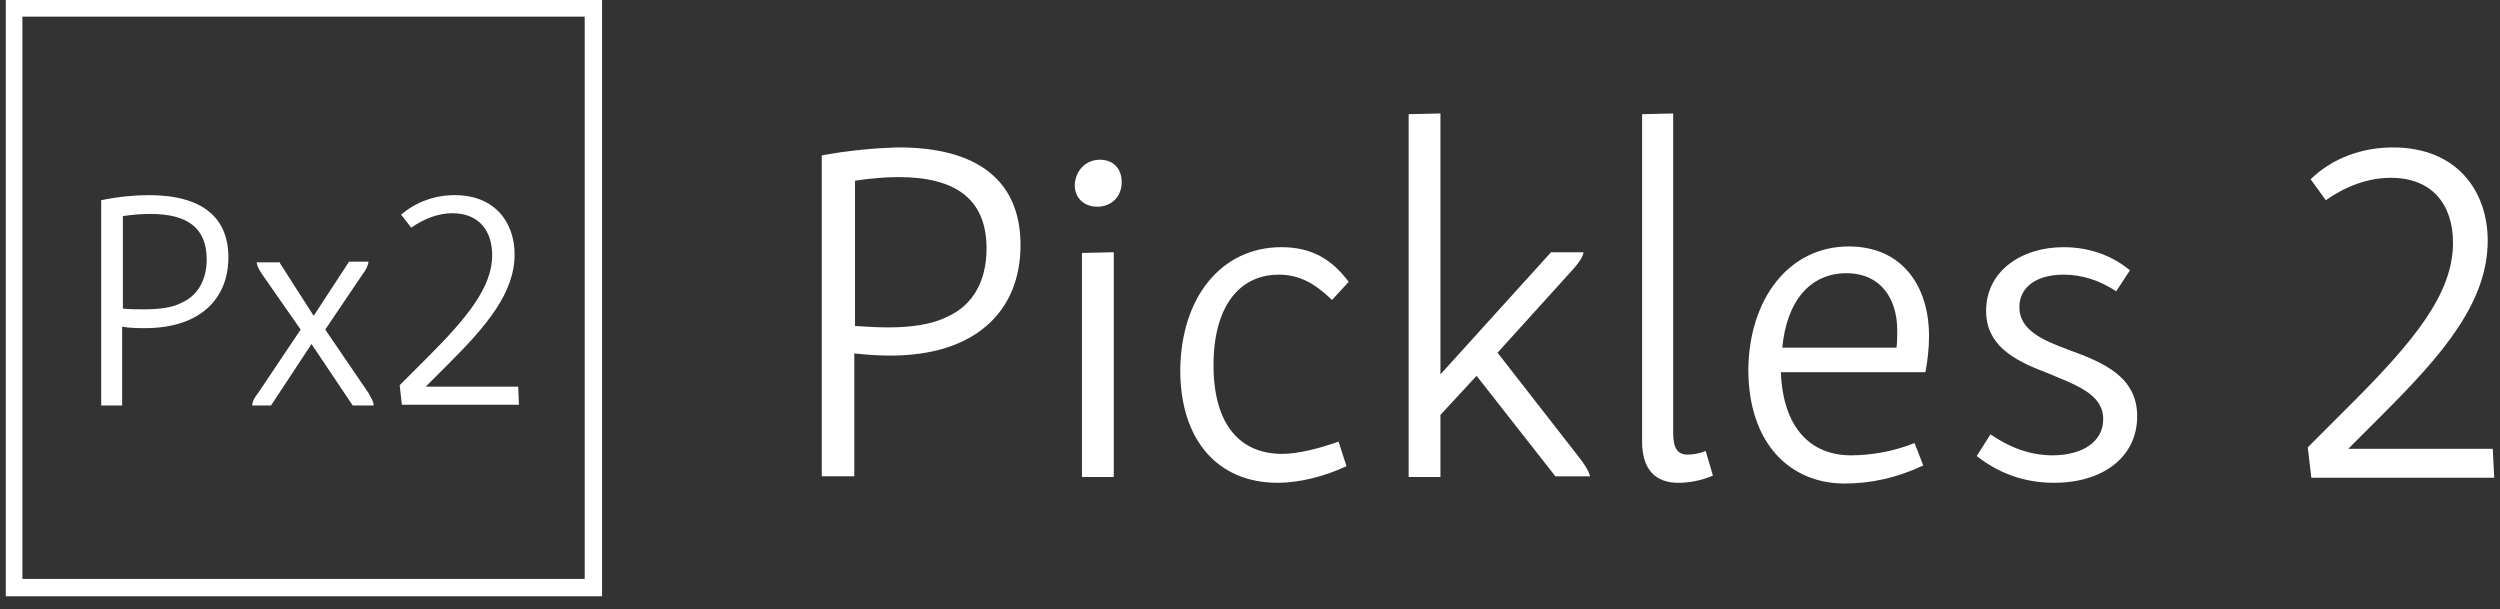 <?xml version="1.0" encoding="utf-8"?>
<svg version="1.1" id="pickles2-logo" xmlns="http://www.w3.org/2000/svg" xmlns:xlink="http://www.w3.org/1999/xlink" x="0px" y="0px"
	 viewBox="0 0 345.9 84.3" enable-background="new 0 0 345.9 84.3" xml:space="preserve">
<rect x="0" y="0" width="345.9" height="84.3" fill="#333333" stroke="none"/>
<g>
	<g>
		<path fill="#FFFFFF" d="M124,20.4c11.5-0.1,17.2,4.8,17.2,13.5c0,9.3-6.4,15.3-18,15.3c-1.5,0-3.2-0.1-5-0.3v17h-4.5V21.5
			C117.5,20.8,121,20.5,124,20.4z M131.1,43.8c3.4-1.5,5.4-4.8,5.4-9.4c0-6.8-4.2-9.9-12.2-9.9c-1.9,0-4,0.2-6,0.5v20.1
			c1.5,0.1,3.1,0.2,4.6,0.2C126,45.3,129,44.9,131.1,43.8z"/>
		<path fill="#FFFFFF" d="M152.2,22.1c1.8,0,3,1.2,3,3.1c0,1.9-1.3,3.4-3.4,3.4c-1.8,0-3.1-1.2-3.1-3
			C148.8,23.6,150.2,22.1,152.2,22.1z M154.1,34.9V66h-4.4V35L154.1,34.9z"/>
		<path fill="#FFFFFF" d="M177.3,34.2c4.2,0,7,1.7,9.3,4.8l-2.3,2.5c-2.4-2.3-4.5-3.5-7.4-3.5c-2.3,0-4,0.8-5.2,1.8
			c-2.3,1.9-3.8,5.5-3.8,10.7c0,8.3,3.7,12.3,9.5,12.3c2.1,0,5-0.7,7.8-1.7l1.1,3.4c-3.2,1.5-6.7,2.3-9.5,2.3
			c-8.4,0-13.5-6-13.5-15.6C163.4,41.1,169,34.2,177.3,34.2z"/>
		<path fill="#FFFFFF" d="M219.1,34.9c-0.1,0.7-0.7,1.5-1.4,2.3l-10.5,11.6l11.3,14.5c0.7,0.9,1.3,1.8,1.5,2.6h-4.8L204.3,52
			l-5,5.4V66h-4.4V15.8l4.4-0.1v36.1l15.3-16.9H219.1z"/>
		<path fill="#FFFFFF" d="M231.5,15.7v44.2c0,2.1,0.6,3,2,3c0.6,0,1.5-0.1,2.5-0.5l1,3.4c-1.6,0.7-3.3,1-4.8,1c-3.2,0-5-1.9-5-5.7
			V15.8L231.5,15.7z"/>
		<path fill="#FFFFFF" d="M255.8,34.1c7.4,0,11.1,5.5,11.1,12.4c0,1.7-0.2,3.4-0.5,5h-20c0.3,7.8,4.2,11.5,9.7,11.5
			c2.7,0,5.8-0.5,8.8-1.7l1.2,3.1c-3.6,1.7-7.2,2.5-10.9,2.5c-7.4,0-13.3-5.4-13.3-15.8C242,41.5,247.4,34.1,255.8,34.1z
			 M246.6,48.1h15.8c0.1-0.7,0.1-1.6,0.1-2.4c0-4.5-2.4-7.9-7-7.9C250.4,37.8,247.2,41.7,246.6,48.1z"/>
		<path fill="#FFFFFF" d="M285.5,34.2c3.8,0,6.9,1.3,9.2,3.2l-1.9,2.9c-2.3-1.5-4.7-2.3-7.3-2.3c-3.7,0-6.1,1.7-6.1,4.5
			c0,3.2,3.3,4.6,6.8,5.9c5,1.8,9.5,3.8,9.5,9.2c0,5.6-4.7,9.2-11.5,9.2c-4.4,0-7.9-1.5-10.7-3.7l1.9-3c2.5,1.7,5.3,2.9,8.6,2.9
			c4,0,7-1.8,7-5c0-3.6-4-4.8-8-6.5c-4.5-1.7-8.2-3.8-8.2-8.5C274.8,37.5,279.7,34.2,285.5,34.2z"/>
		<path fill="#FFFFFF" d="M331.1,20.4c8.9,0,13.1,6.1,13.1,12.9c0,8.5-6.2,15.7-14.4,23.9l-4.9,4.9h20l0.2,4h-25.3l-0.5-4.2l6-6
			c8.8-8.8,14.1-15.3,14.1-22.3c0-5.2-2.8-9-8.6-9c-3.2,0-6.3,1.2-9,3.1l-2.1-2.9C322.8,21.8,326.9,20.4,331.1,20.4z"/>
	</g>
	<g>
		<path fill="#FFFFFF" d="M20.6,27c7.4,0,11,3.1,11,8.6c0,5.9-4.1,9.8-11.5,9.8c-0.9,0-2.1,0-3.2-0.2v10.9h-2.9V27.7
			C16.4,27.2,18.7,27,20.6,27z M25.1,41.9c2.1-0.9,3.5-3,3.5-6c0-4.4-2.7-6.3-7.8-6.3c-1.2,0-2.5,0.1-3.8,0.3v12.8
			c1,0.1,2,0.1,2.9,0.1C21.9,42.8,23.8,42.6,25.1,41.9z"/>
		<path fill="#FFFFFF" d="M38.6,36.2l4.8,7.5h0l4.9-7.5H51c-0.1,0.6-0.4,1.2-0.8,1.7L45,45.6l6,8.8c0.3,0.6,0.7,1.1,0.7,1.7h-2.9
			l-5.7-8.5h0l-5.6,8.5h-2.6c0-0.6,0.4-1.2,0.8-1.7l5.9-8.8L36.3,38c-0.4-0.6-0.7-1.1-0.8-1.7H38.6z"/>
		<path fill="#FFFFFF" d="M62.9,27c5.7,0,8.3,3.9,8.3,8.2c0,5.4-4,10-9.2,15.2l-3.1,3.1h12.8l0.1,2.5H55.6l-0.3-2.7l3.8-3.8
			c5.6-5.6,9-9.8,9-14.2c0-3.3-1.8-5.8-5.5-5.8c-2,0-4,0.8-5.7,2l-1.4-1.8C57.6,27.9,60.2,27,62.9,27z"/>
	</g>
	<path fill="#FFFFFF" d="M0.8,0v82.5h82.5V0H0.8z M3.1,80.1V2.3h77.8v77.8H3.1z"/>
</g>
</svg>
